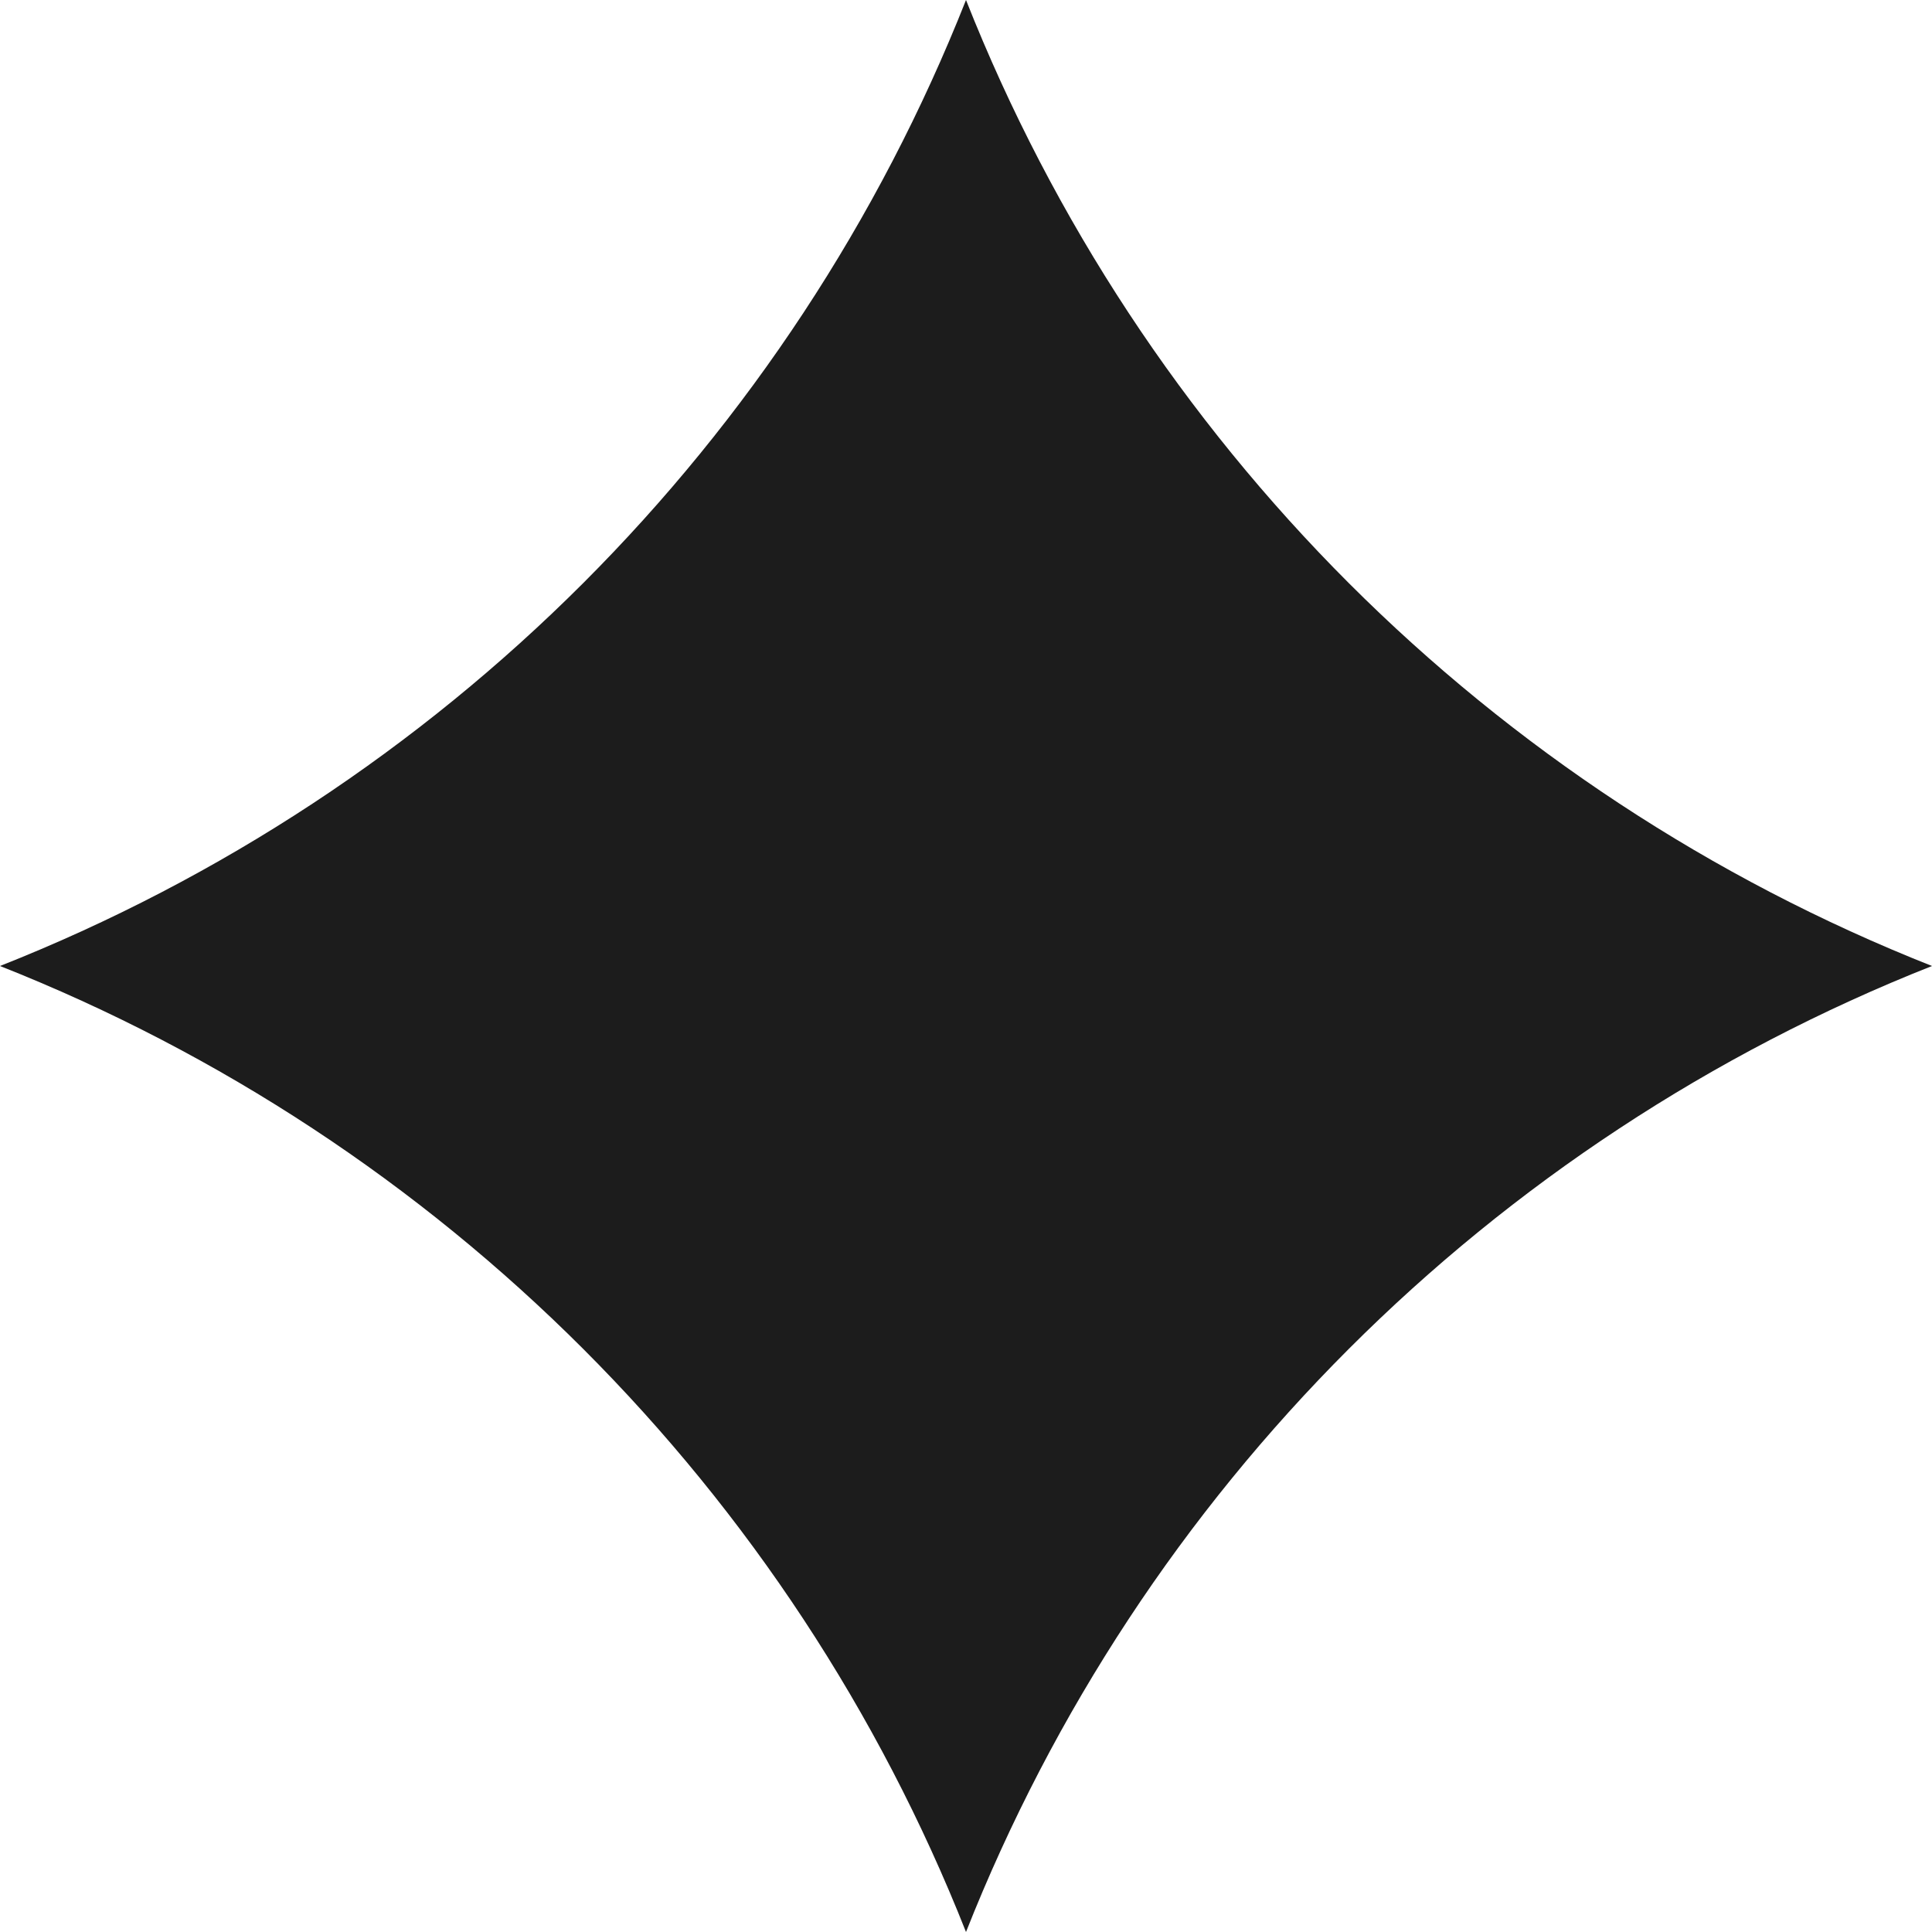 <svg width="26" height="26" viewBox="0 0 26 26" fill="none" xmlns="http://www.w3.org/2000/svg">
<path d="M13 0C15.35 5.944 20.056 10.65 26 13C20.056 15.35 15.35 20.056 13 26C10.65 20.056 5.944 15.35 0 13C5.944 10.65 10.65 5.944 13 0Z" fill="#1C1C1C"/>
</svg>
